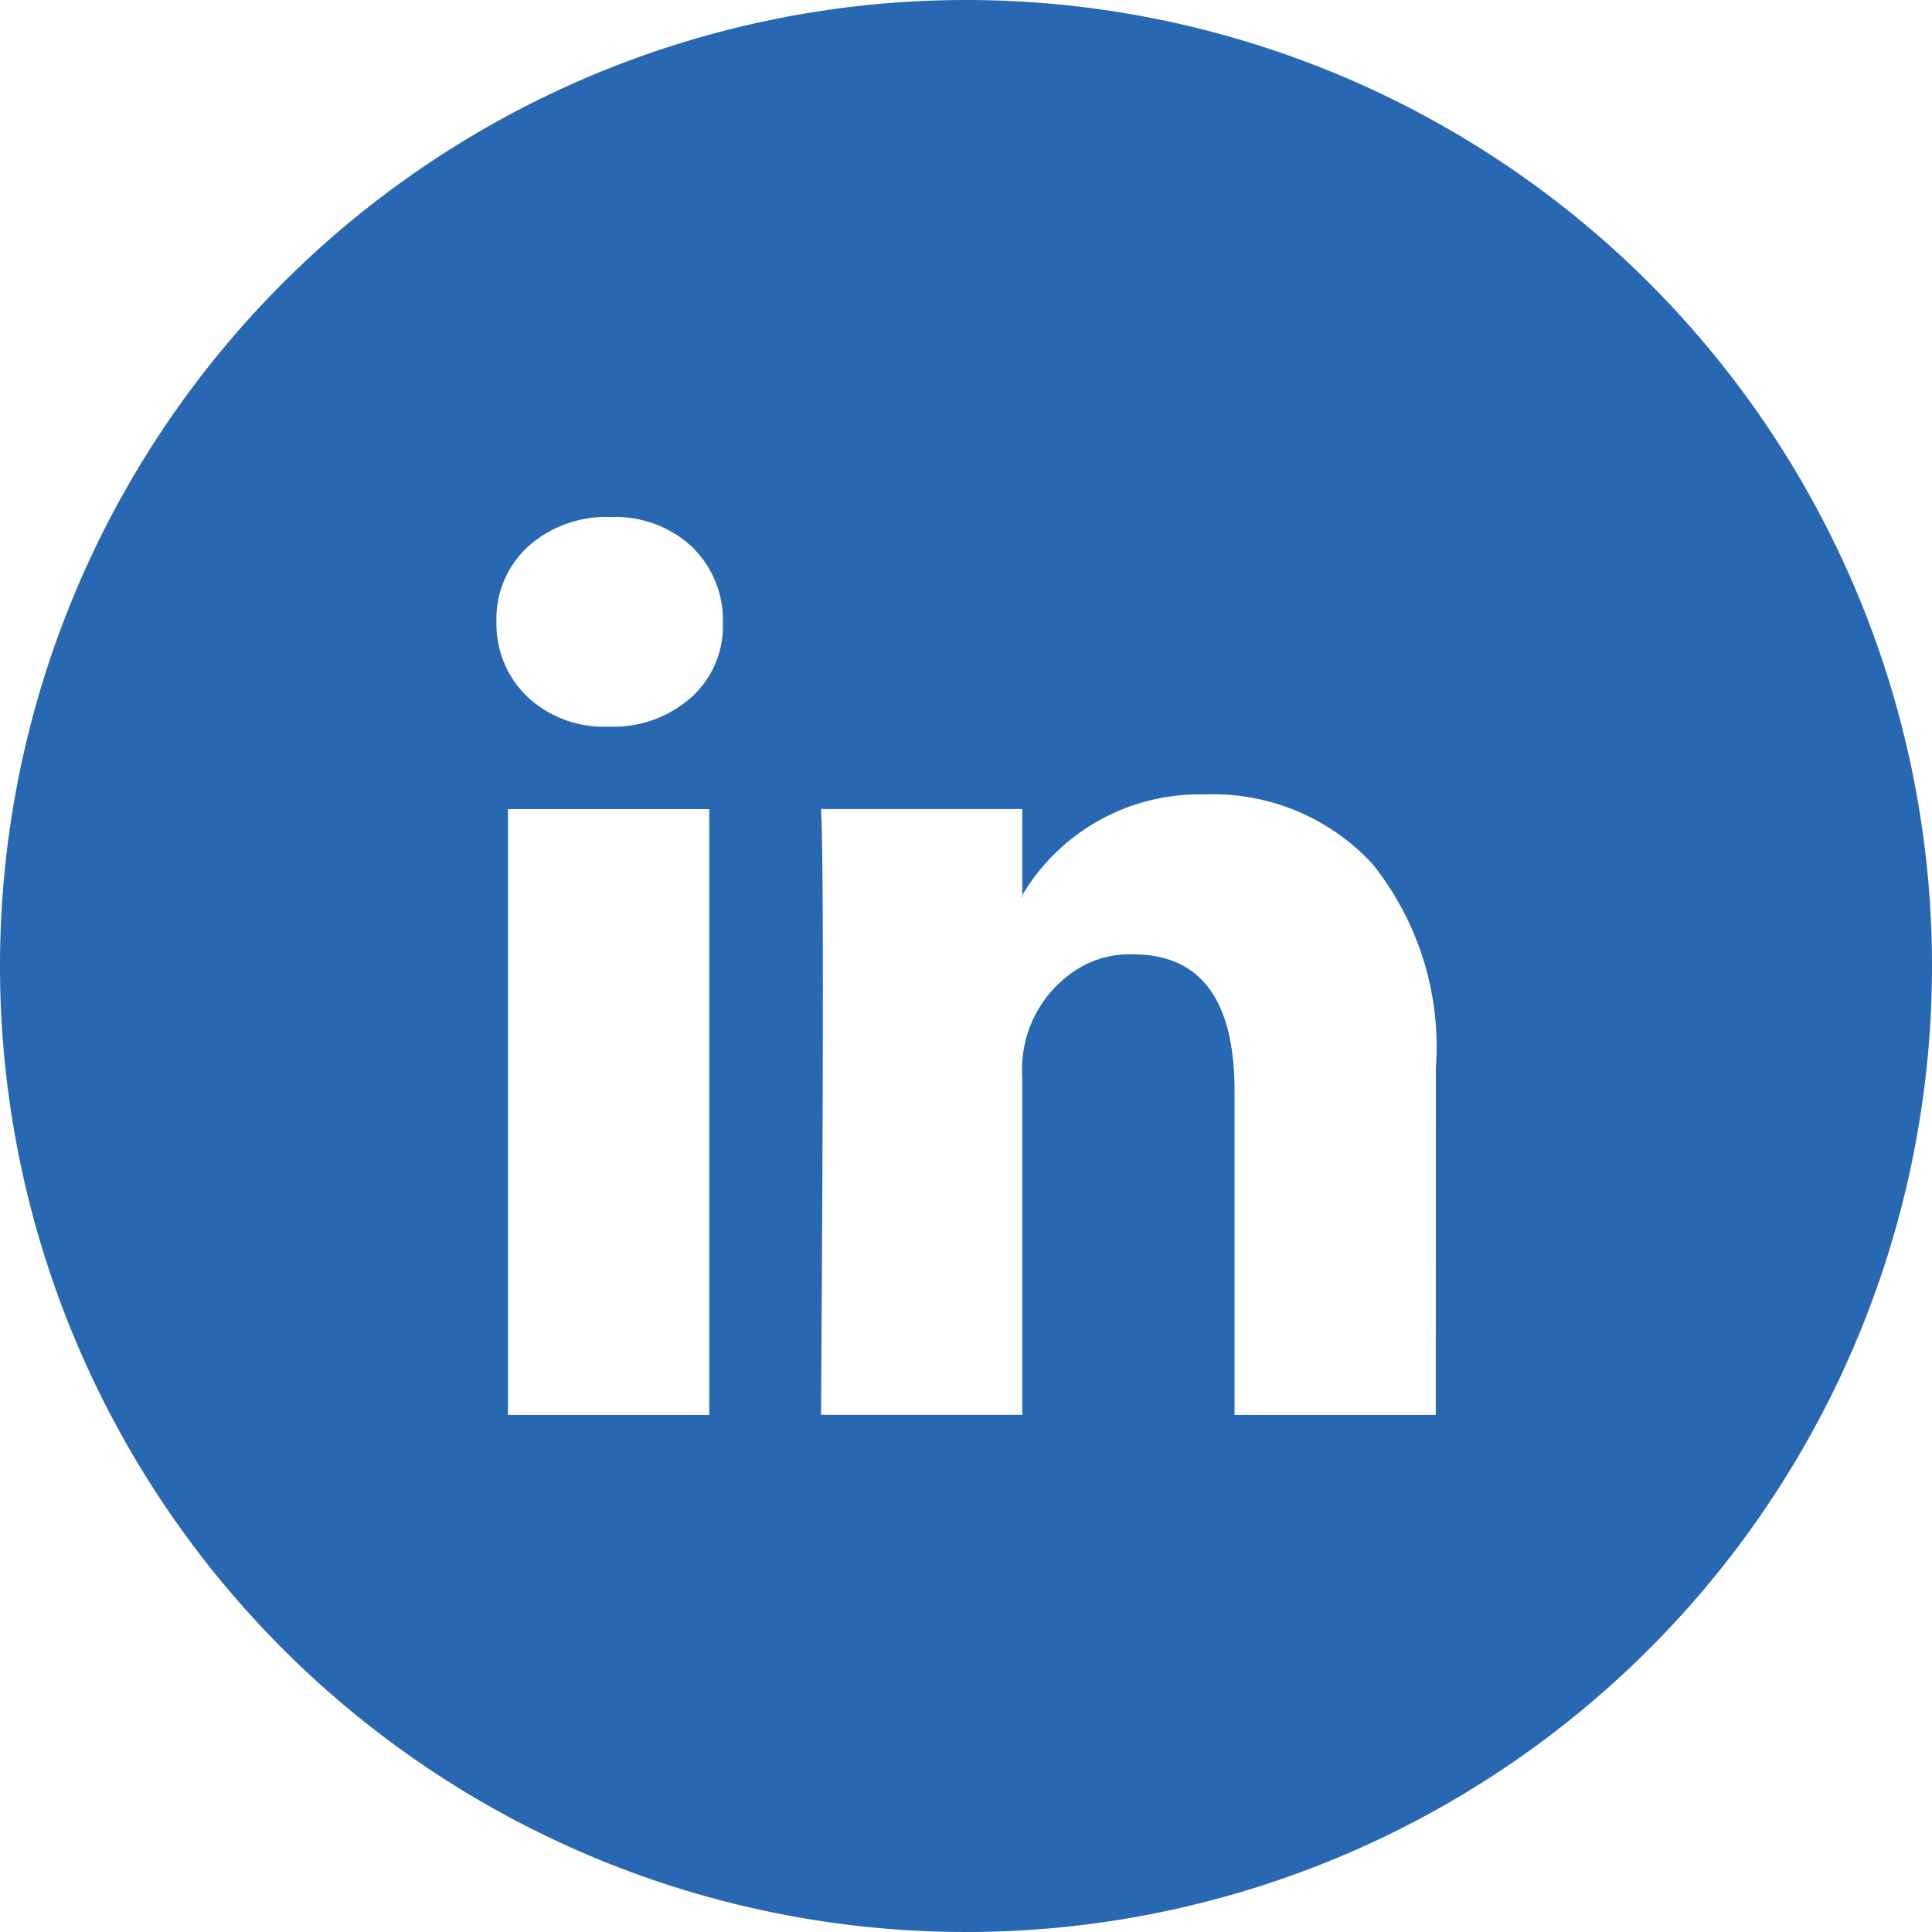 <svg xmlns="http://www.w3.org/2000/svg" width="24" height="24" viewBox="0 0 24 24">
  <path id="Tracé_42489" data-name="Tracé 42489" d="M720.78,1006.28a12,12,0,1,0,12,12A12,12,0,0,0,720.78,1006.28Zm-3.189,17.577h-2.5v-7.526h2.5Zm-.214-8.923a1.449,1.449,0,0,1-1.036.372h-.011a1.379,1.379,0,0,1-1-.372,1.249,1.249,0,0,1-.383-.935,1.213,1.213,0,0,1,.394-.93,1.447,1.447,0,0,1,1.025-.366,1.4,1.4,0,0,1,1,.36,1.271,1.271,0,0,1,.394.969A1.186,1.186,0,0,1,717.377,1014.934Zm9.239,8.923h-2.5v-4.022q0-1.7-1.262-1.7a1.224,1.224,0,0,0-.806.265,1.467,1.467,0,0,0-.569,1.256v4.2h-2.5q.023-3.4.023-5.284t-.023-2.242h2.5v1.07a2.557,2.557,0,0,1,2.265-1.251,2.69,2.69,0,0,1,2.084.862,3.626,3.626,0,0,1,.789,2.529Zm-5.138-6.433v-.023l-.011.023Z" transform="translate(-708.78 -1006.28)" fill="#2867b2"/>
</svg>

